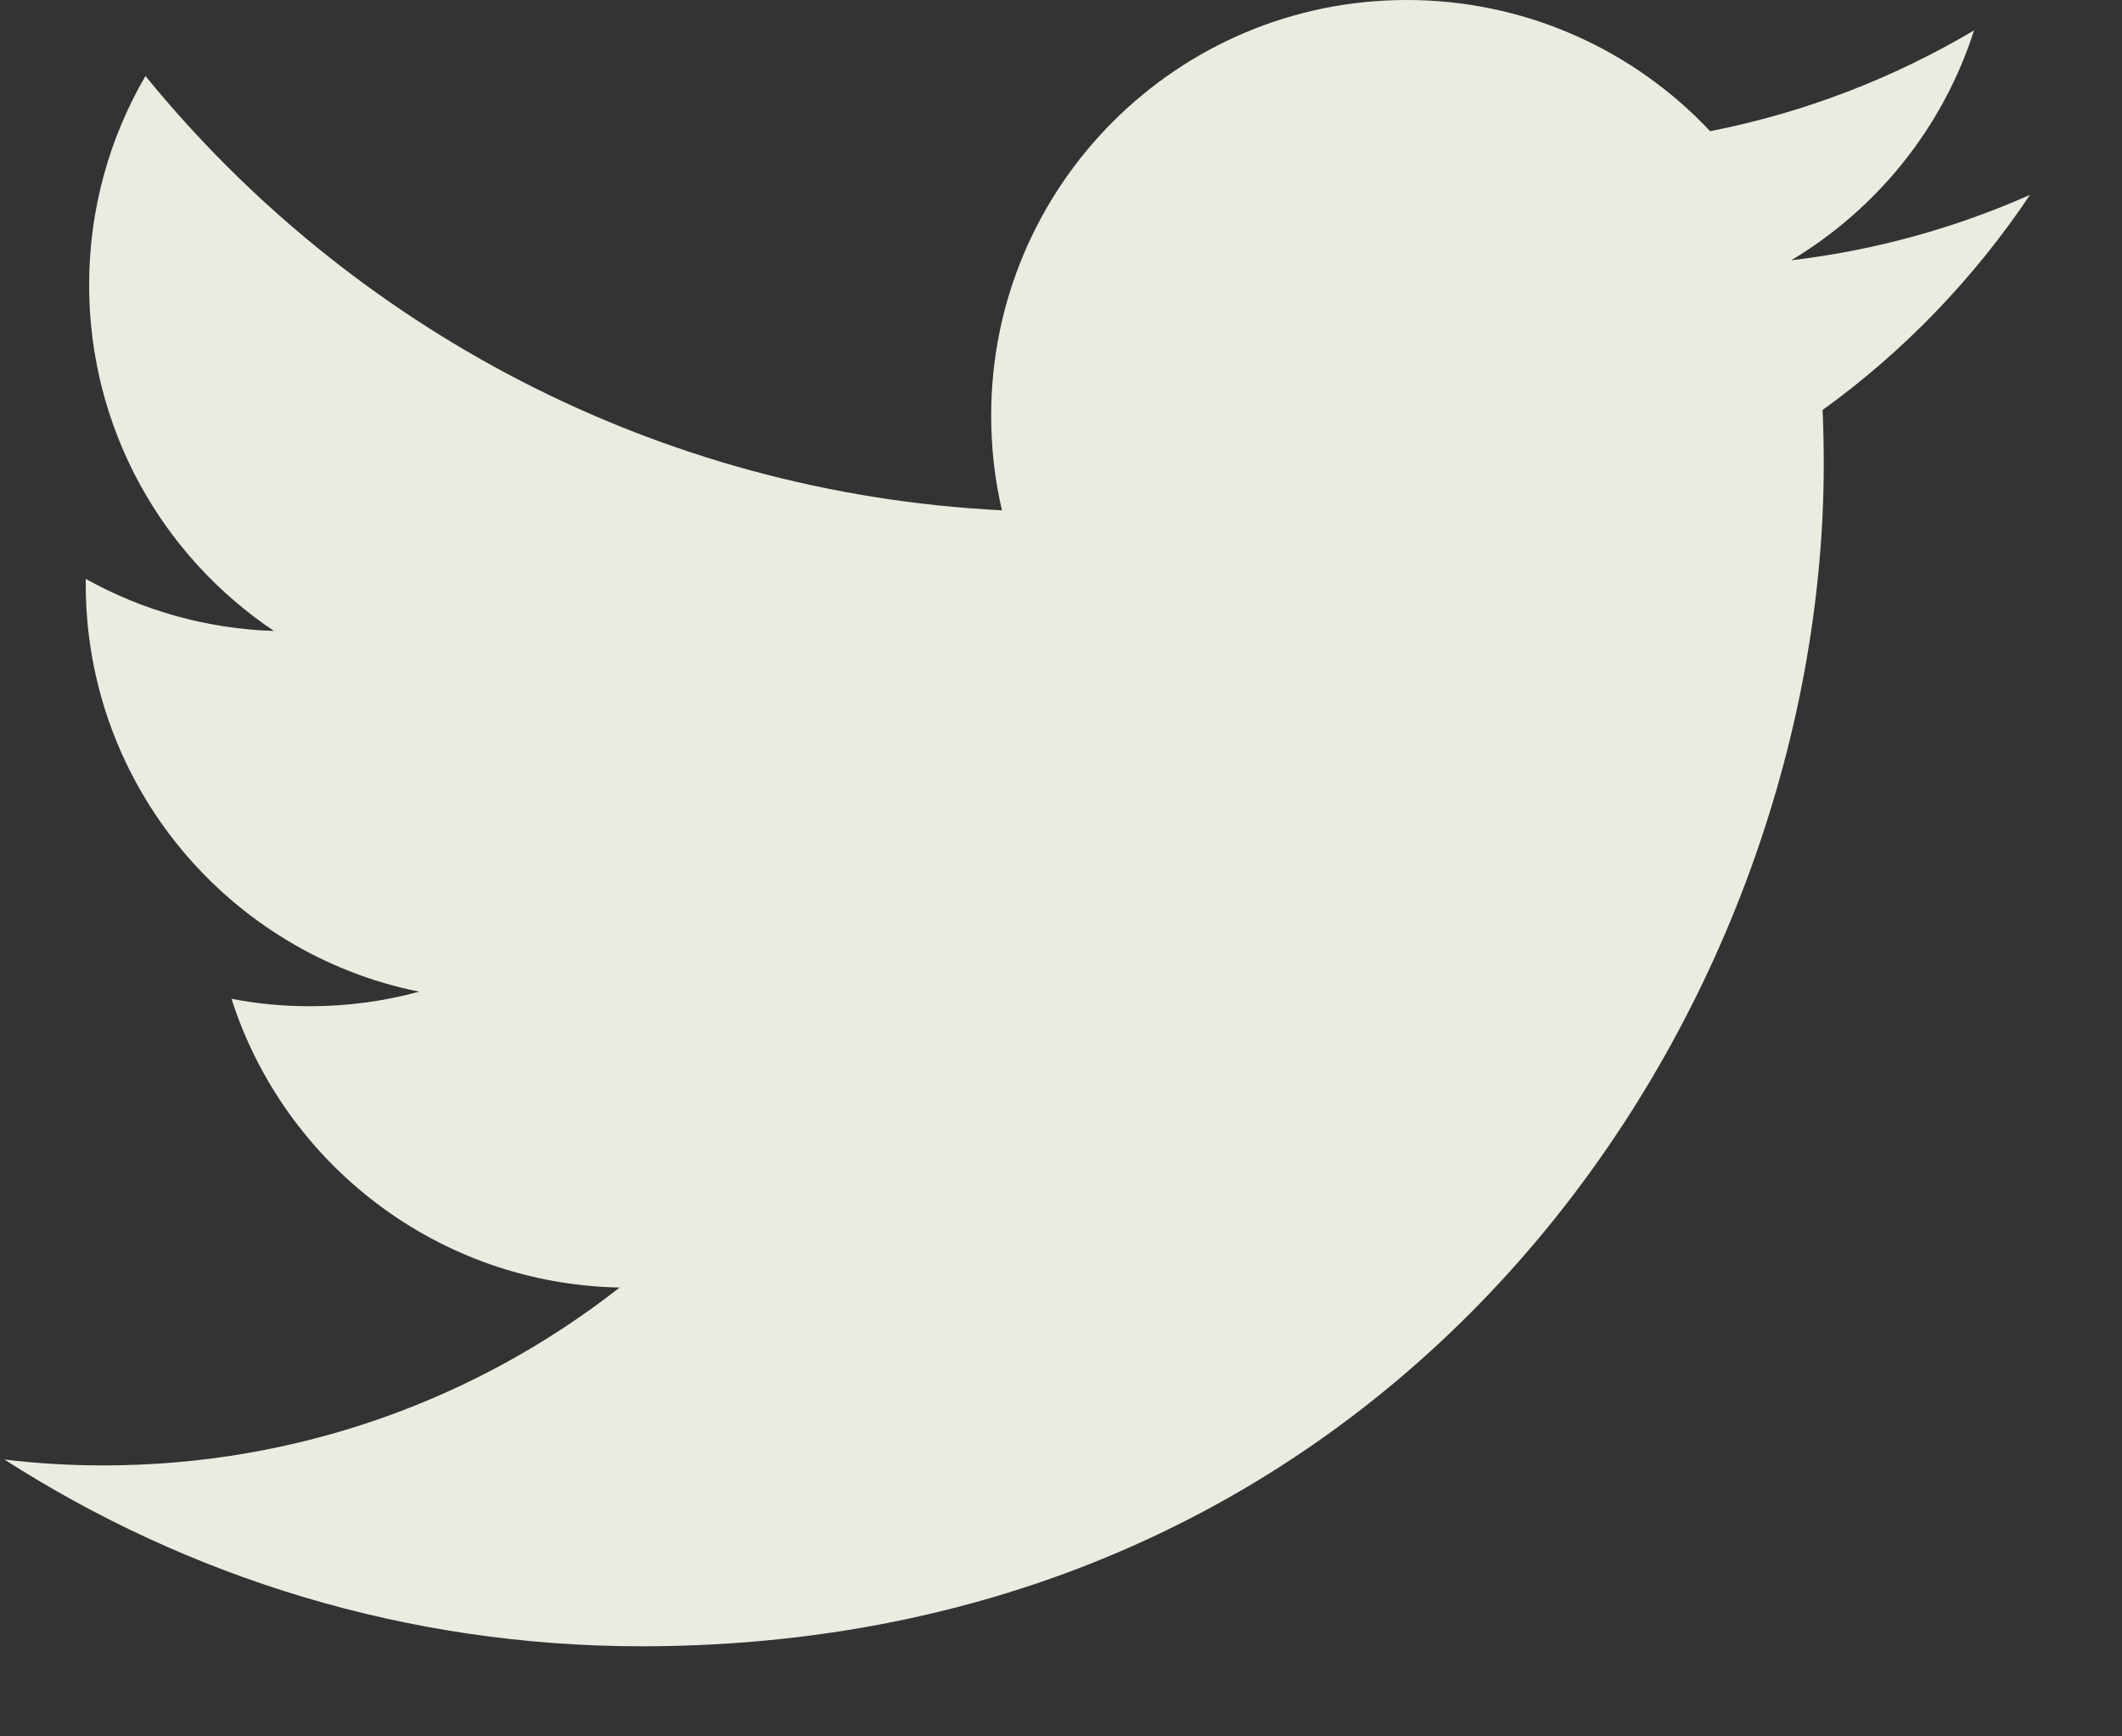 <svg width="22" height="18" viewBox="0 0 22 18" fill="none" xmlns="http://www.w3.org/2000/svg">
<rect x="0" y="0" width="22" height="18" fill="#333333" stroke="none"/>
<path d="M21.046 2.02C20.273 2.363 19.443 2.595 18.571 2.698C19.461 2.165 20.144 1.322 20.466 0.315C19.633 0.809 18.711 1.167 17.73 1.36C16.944 0.523 15.824 0 14.584 0C12.205 0 10.276 1.929 10.276 4.308C10.276 4.646 10.314 4.975 10.388 5.29C6.807 5.111 3.633 3.396 1.508 0.788C1.137 1.424 0.924 2.165 0.924 2.954C0.924 4.449 1.685 5.768 2.841 6.541C2.135 6.518 1.47 6.325 0.889 6.001C0.889 6.019 0.889 6.038 0.889 6.056C0.889 8.143 2.375 9.884 4.345 10.28C3.984 10.379 3.603 10.431 3.21 10.431C2.932 10.431 2.663 10.405 2.4 10.354C2.948 12.066 4.539 13.311 6.424 13.347C4.95 14.502 3.092 15.191 1.073 15.191C0.726 15.191 0.382 15.171 0.046 15.13C1.952 16.353 4.217 17.066 6.65 17.066C14.574 17.066 18.908 10.501 18.908 4.807C18.908 4.621 18.904 4.435 18.896 4.25C19.738 3.643 20.468 2.884 21.046 2.02Z" fill="#E9ECE0"/>
</svg>
